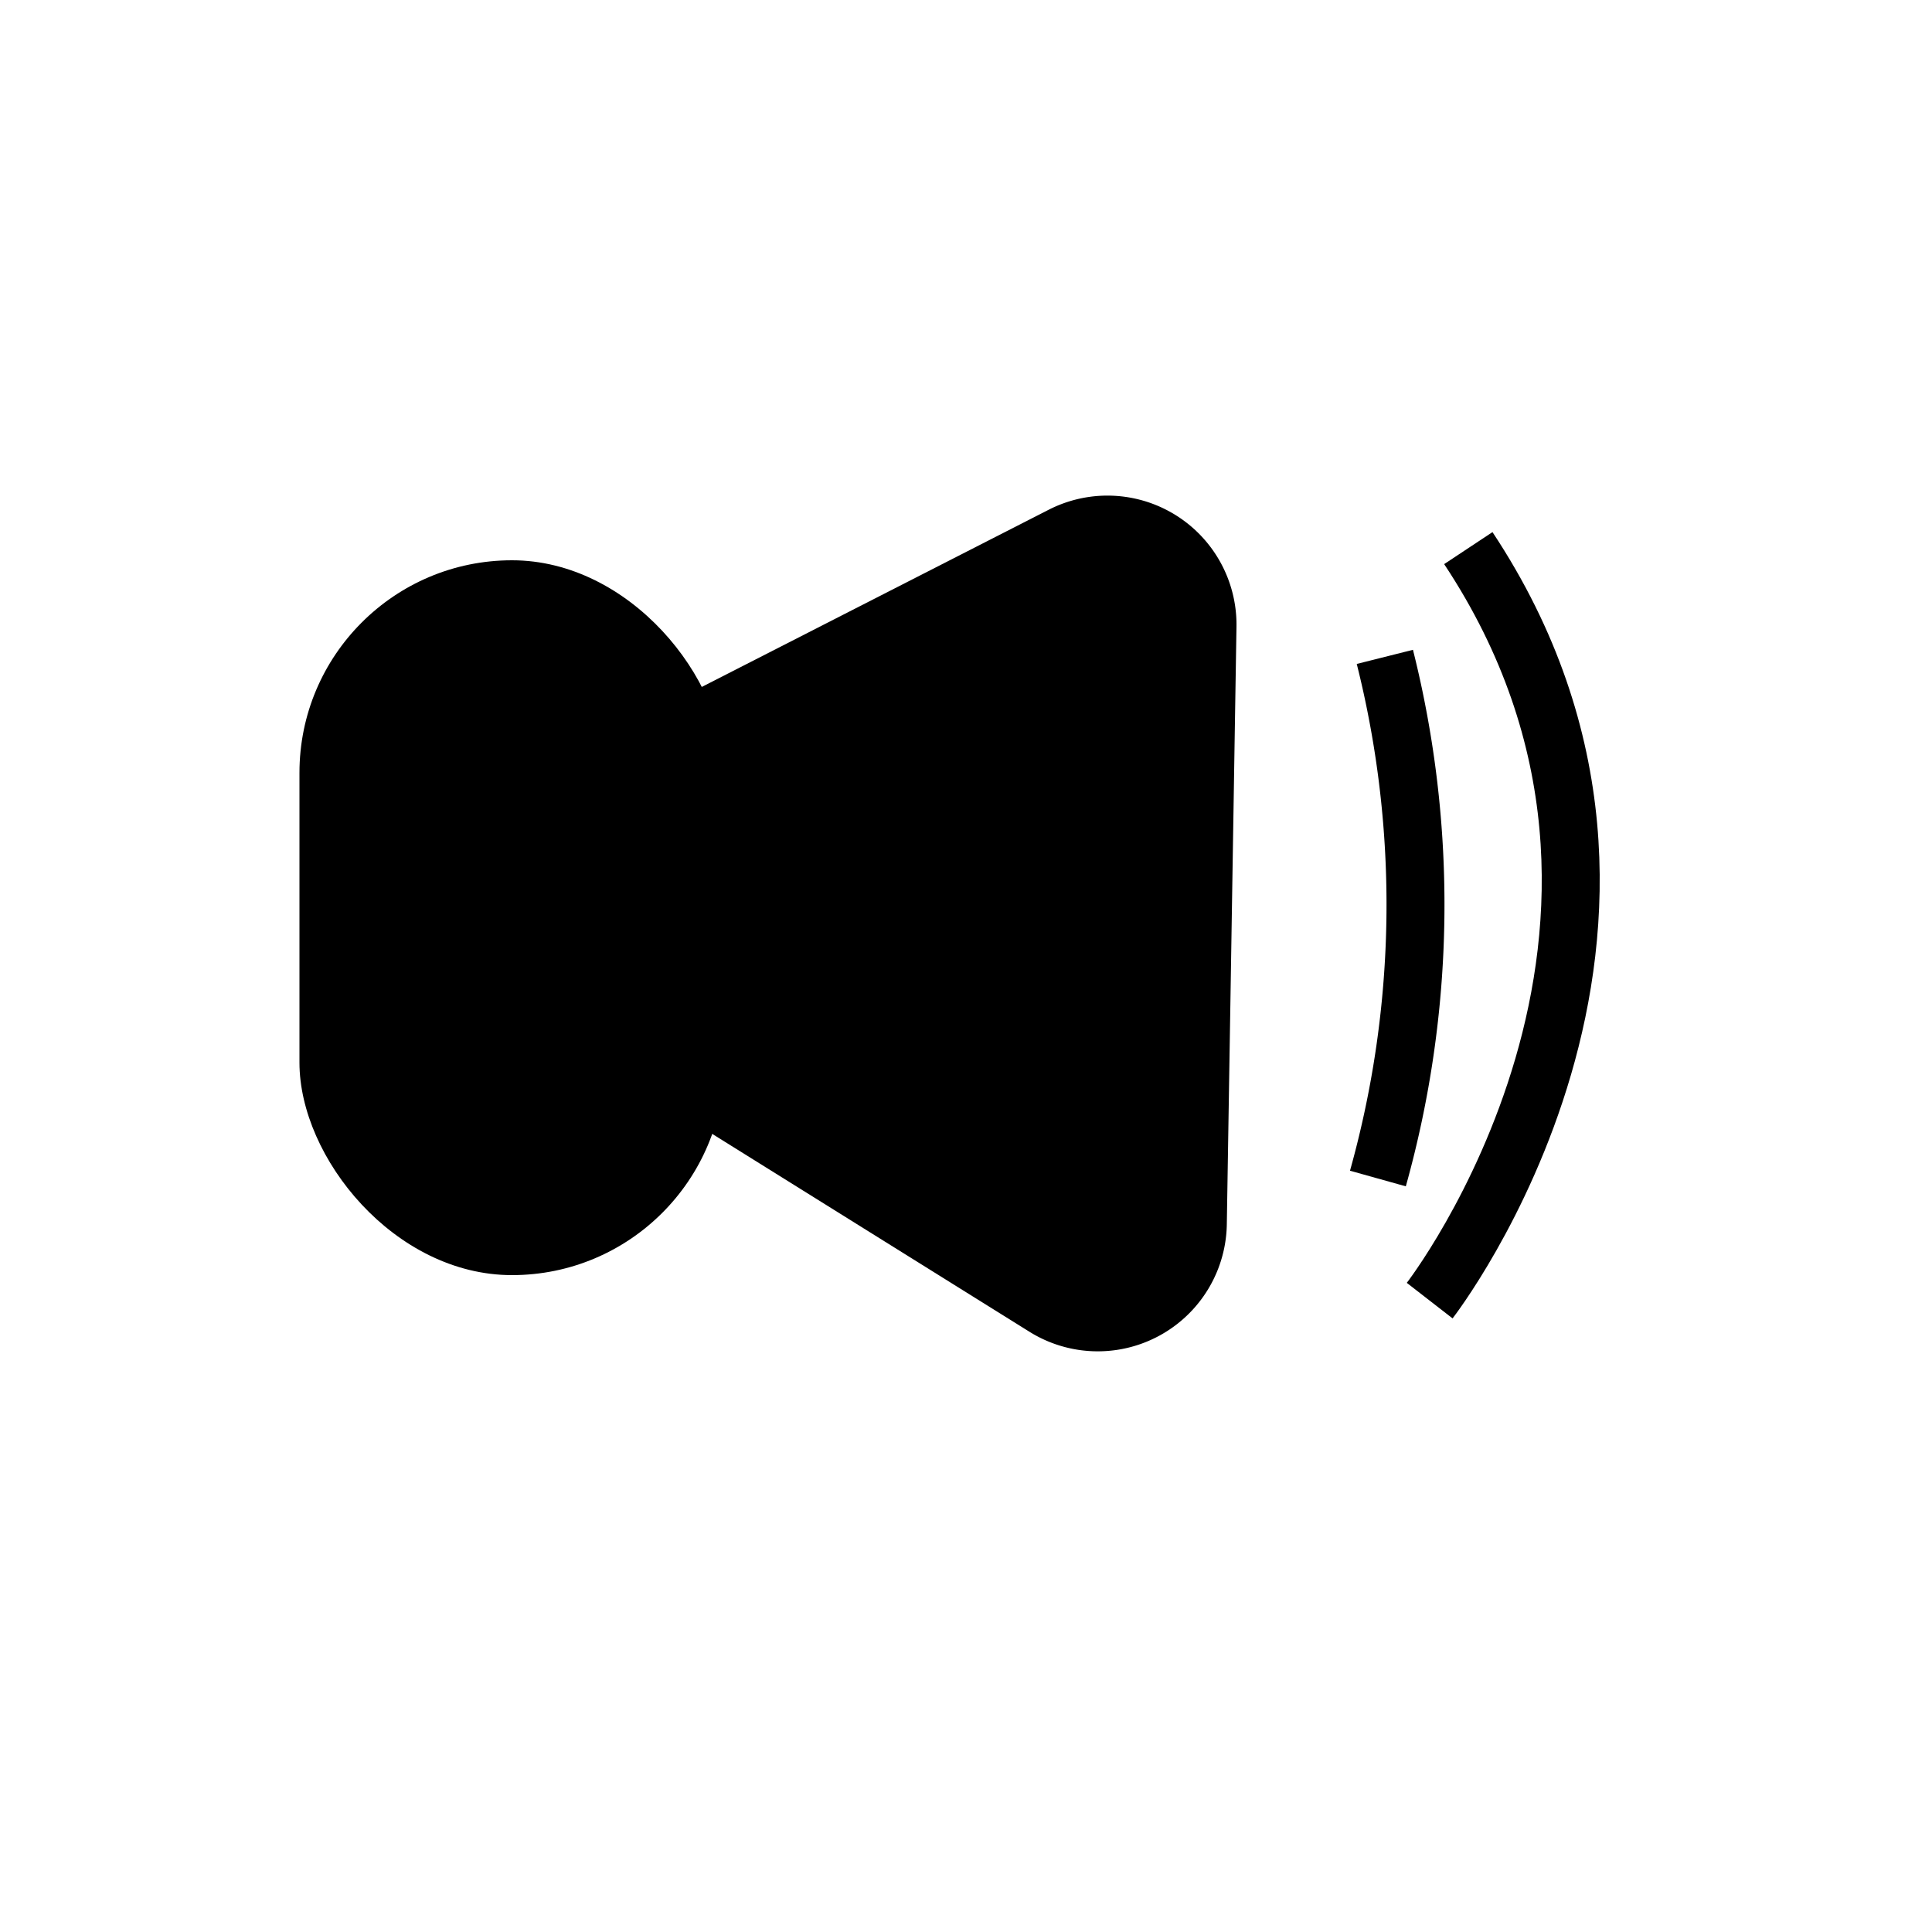 <svg id="Layer_1" data-name="Layer 1" xmlns="http://www.w3.org/2000/svg" width="100" height="100" viewBox="0 0 100 100">
  <defs>
    <style>
      .cls-1 {
        fill: none;
        stroke: #000;
        stroke-miterlimit: 10;
        stroke-width: 3px;
      }
    </style>
  </defs>
  <path d="M54.27,26.39,26.74,40.45a6.68,6.68,0,0,0-.49,11.62l27,16.84A6.68,6.68,0,0,0,63.5,63.35L64,32.44A6.68,6.68,0,0,0,54.27,26.39Z"/>
  <rect x="15.5" y="29" width="22" height="37" rx="11"/>
  <path class="cls-1" d="M71.68,34a52.63,52.63,0,0,1-.36,27"/>
  <path class="cls-1" d="M76,28.37C89,48,74,67.32,74,67.32"/>
</svg>
